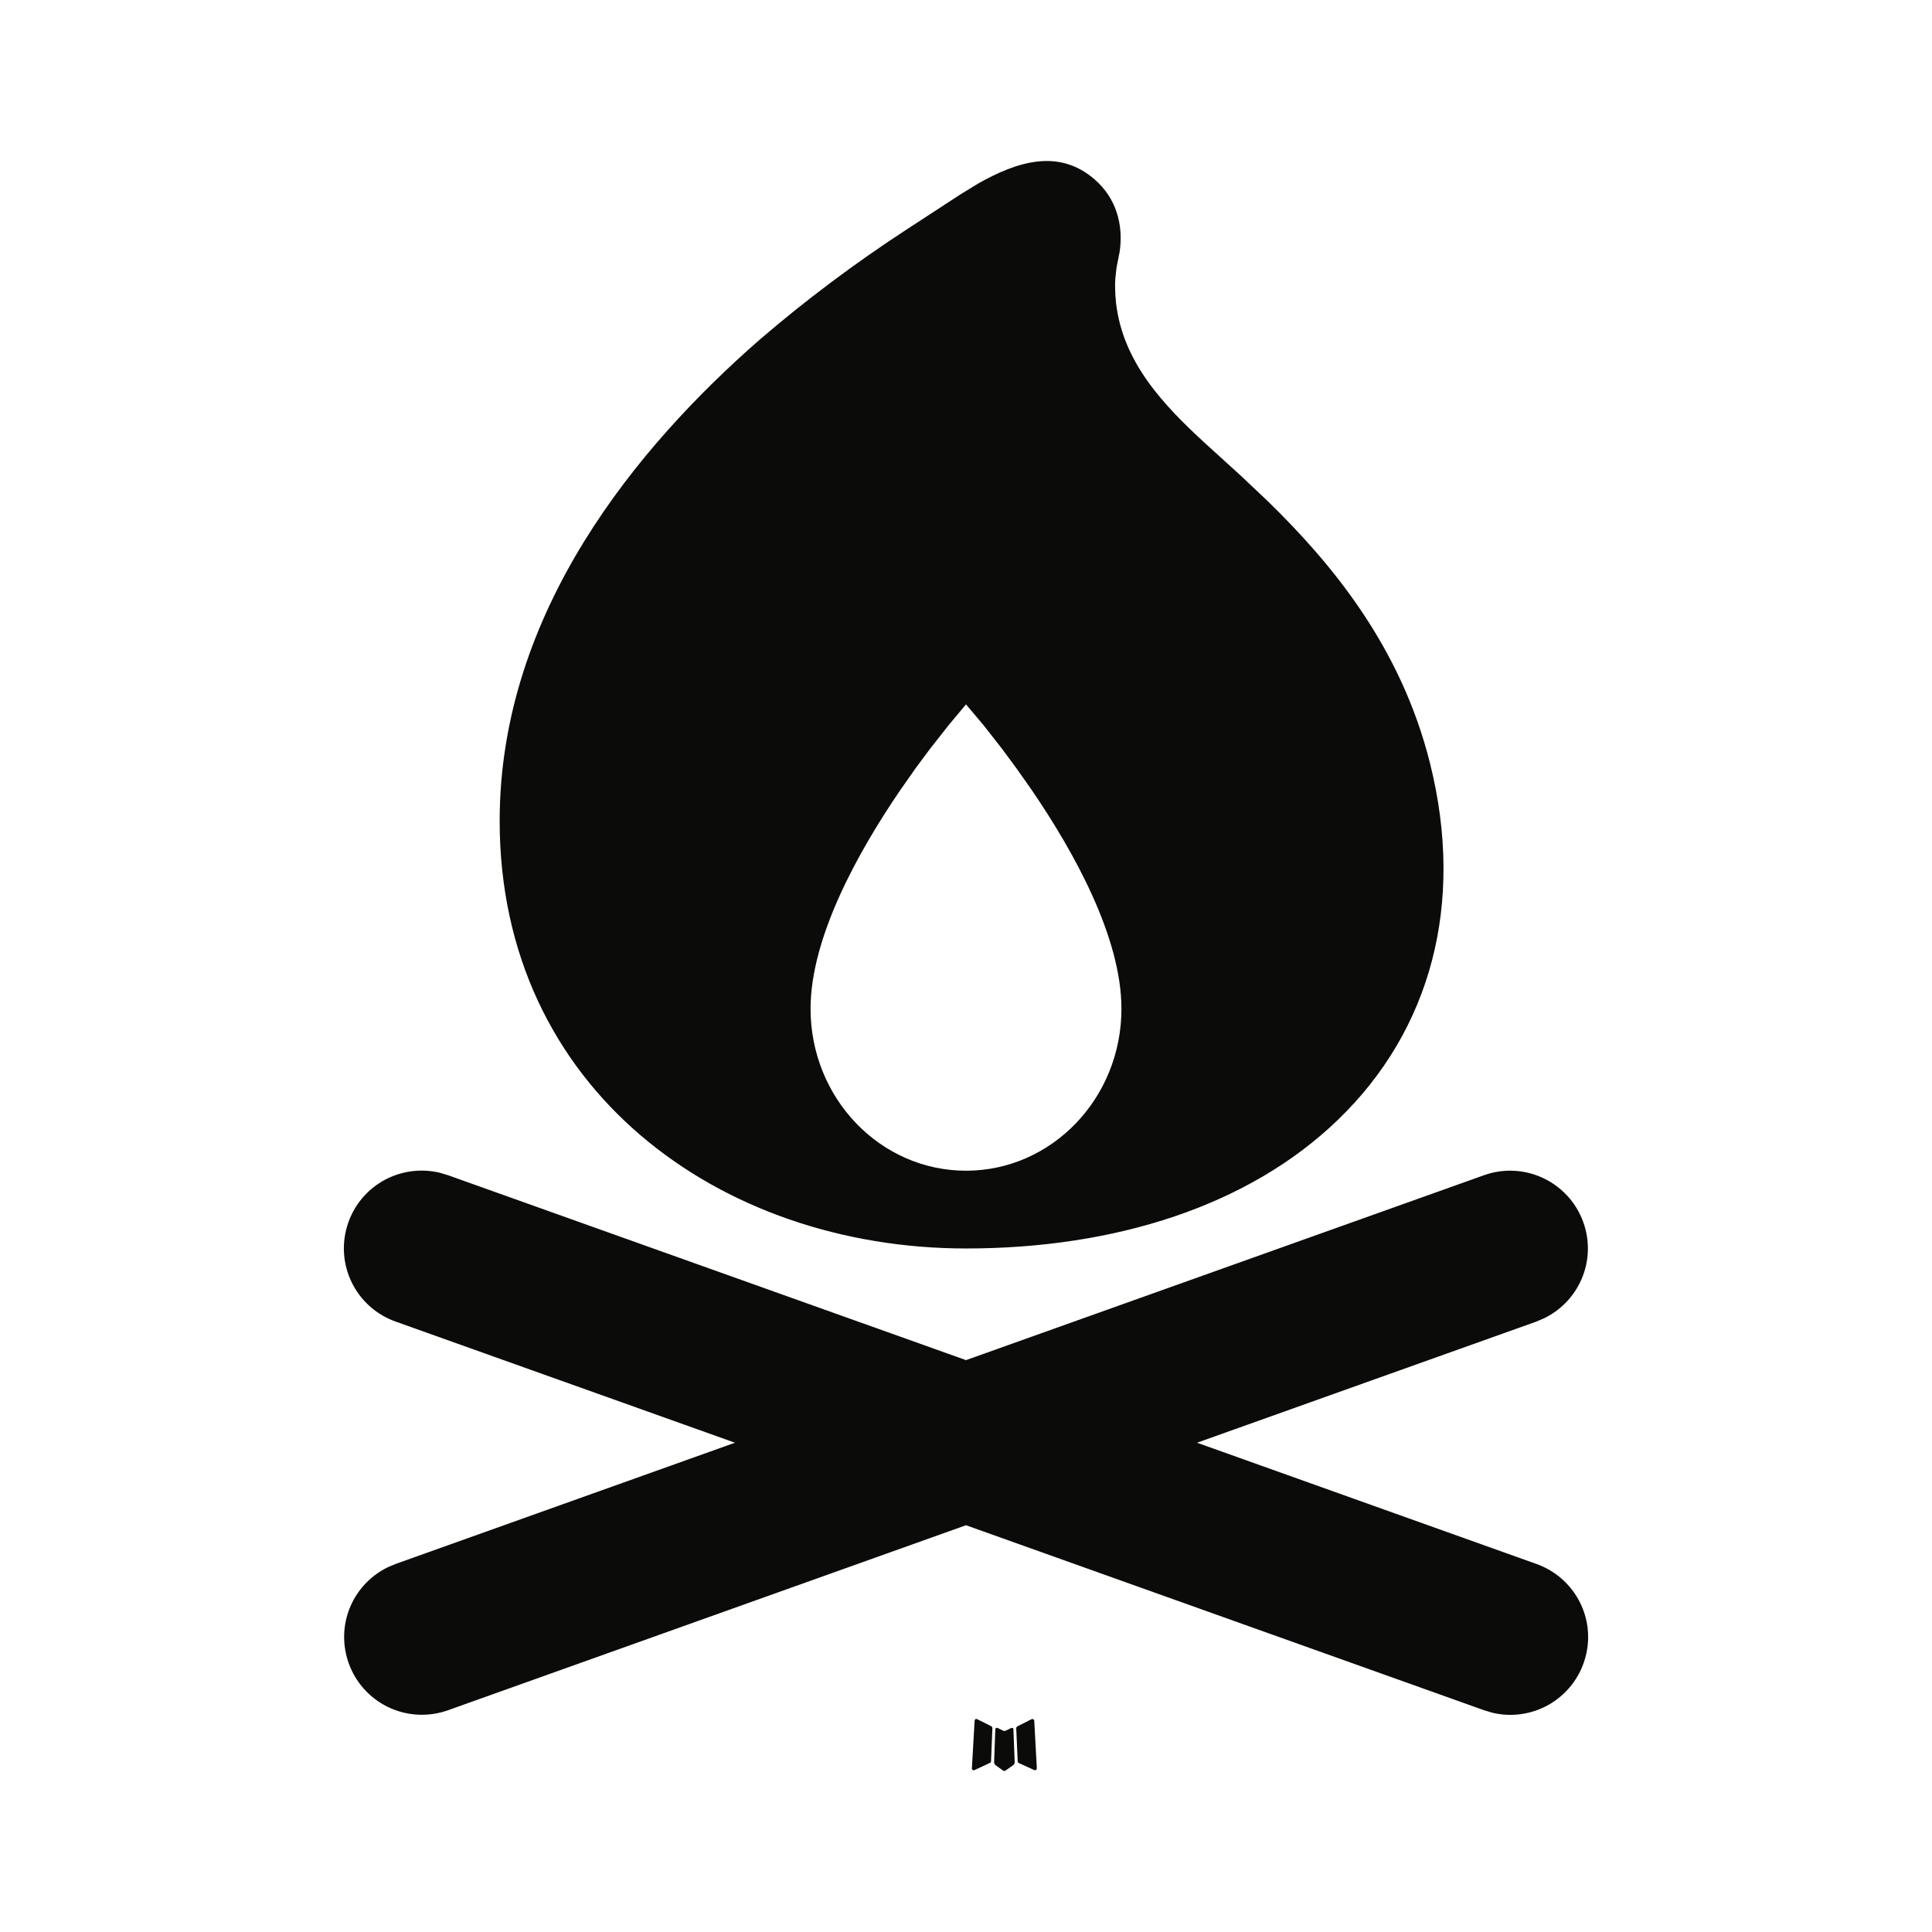 <svg width="24" height="24" viewBox="0 0 24 24" fill="none" xmlns="http://www.w3.org/2000/svg">
<path d="M12.589 21.48L12.605 21.893L12.602 21.909L12.59 21.925L12.489 21.996L12.478 22L12.463 21.996L12.363 21.925L12.354 21.912L12.349 21.893L12.364 21.479L12.368 21.471C12.373 21.464 12.381 21.462 12.392 21.465L12.46 21.499L12.474 21.503L12.493 21.499L12.562 21.466L12.573 21.464C12.581 21.465 12.586 21.47 12.589 21.48ZM12.138 21.356L12.316 21.445L12.325 21.455L12.328 21.467L12.311 21.882L12.308 21.892L12.298 21.899L12.105 21.989L12.09 21.991C12.08 21.987 12.074 21.98 12.073 21.969L12.107 21.376L12.111 21.362C12.114 21.358 12.119 21.355 12.124 21.354C12.129 21.352 12.134 21.354 12.138 21.356ZM12.828 21.354C12.838 21.356 12.845 21.364 12.848 21.376L12.88 21.969L12.876 21.981C12.87 21.99 12.861 21.992 12.849 21.989L12.654 21.9L12.647 21.893L12.642 21.882L12.624 21.467L12.627 21.456L12.637 21.446L12.815 21.356L12.828 21.354ZM4.751 14.673C4.964 14.549 5.218 14.511 5.458 14.567L5.566 14.599L12 16.896L18.435 14.599C18.666 14.516 18.921 14.525 19.147 14.624C19.372 14.723 19.552 14.904 19.648 15.131C19.745 15.358 19.751 15.613 19.665 15.844C19.579 16.075 19.408 16.264 19.188 16.373L19.083 16.418L14.87 17.922L19.083 19.427C19.316 19.509 19.509 19.677 19.622 19.896C19.735 20.116 19.759 20.37 19.689 20.607C19.62 20.845 19.462 21.046 19.249 21.171C19.036 21.295 18.782 21.334 18.542 21.277L18.435 21.245L12 18.947L5.566 21.245C5.334 21.328 5.079 21.319 4.854 21.221C4.628 21.122 4.448 20.94 4.352 20.713C4.256 20.486 4.249 20.231 4.335 20C4.421 19.769 4.592 19.58 4.813 19.471L4.917 19.427L9.13 17.922L4.917 16.418C4.684 16.336 4.491 16.168 4.378 15.948C4.265 15.728 4.241 15.473 4.311 15.236C4.38 14.999 4.538 14.797 4.751 14.673ZM12.151 2.28C12.624 2.013 13.146 1.837 13.597 2.228C13.867 2.462 13.957 2.791 13.909 3.126L13.87 3.324L13.855 3.459C13.849 3.541 13.852 3.641 13.863 3.756C13.946 4.5 14.453 5.032 14.979 5.514L15.42 5.915L15.75 6.227C16.534 6.992 17.4 8.024 17.764 9.481C18.202 11.232 17.769 12.803 16.622 13.909C15.516 14.979 13.855 15.509 12 15.509C8.94 15.509 6.207 13.527 6.207 10.198C6.207 7.595 7.927 5.539 9.434 4.222C10.011 3.726 10.621 3.269 11.259 2.853L11.94 2.409L12.151 2.28ZM11.787 9.005L11.558 9.296L11.377 9.539L11.185 9.813C10.658 10.585 10.069 11.644 10.069 12.532C10.07 13.642 10.934 14.543 12 14.543C13.066 14.543 13.931 13.642 13.931 12.532C13.931 11.644 13.343 10.585 12.816 9.813L12.623 9.539L12.443 9.296L12.215 9.005L12 8.75L11.787 9.005Z" fill="#0B0B0A"/>
</svg>
